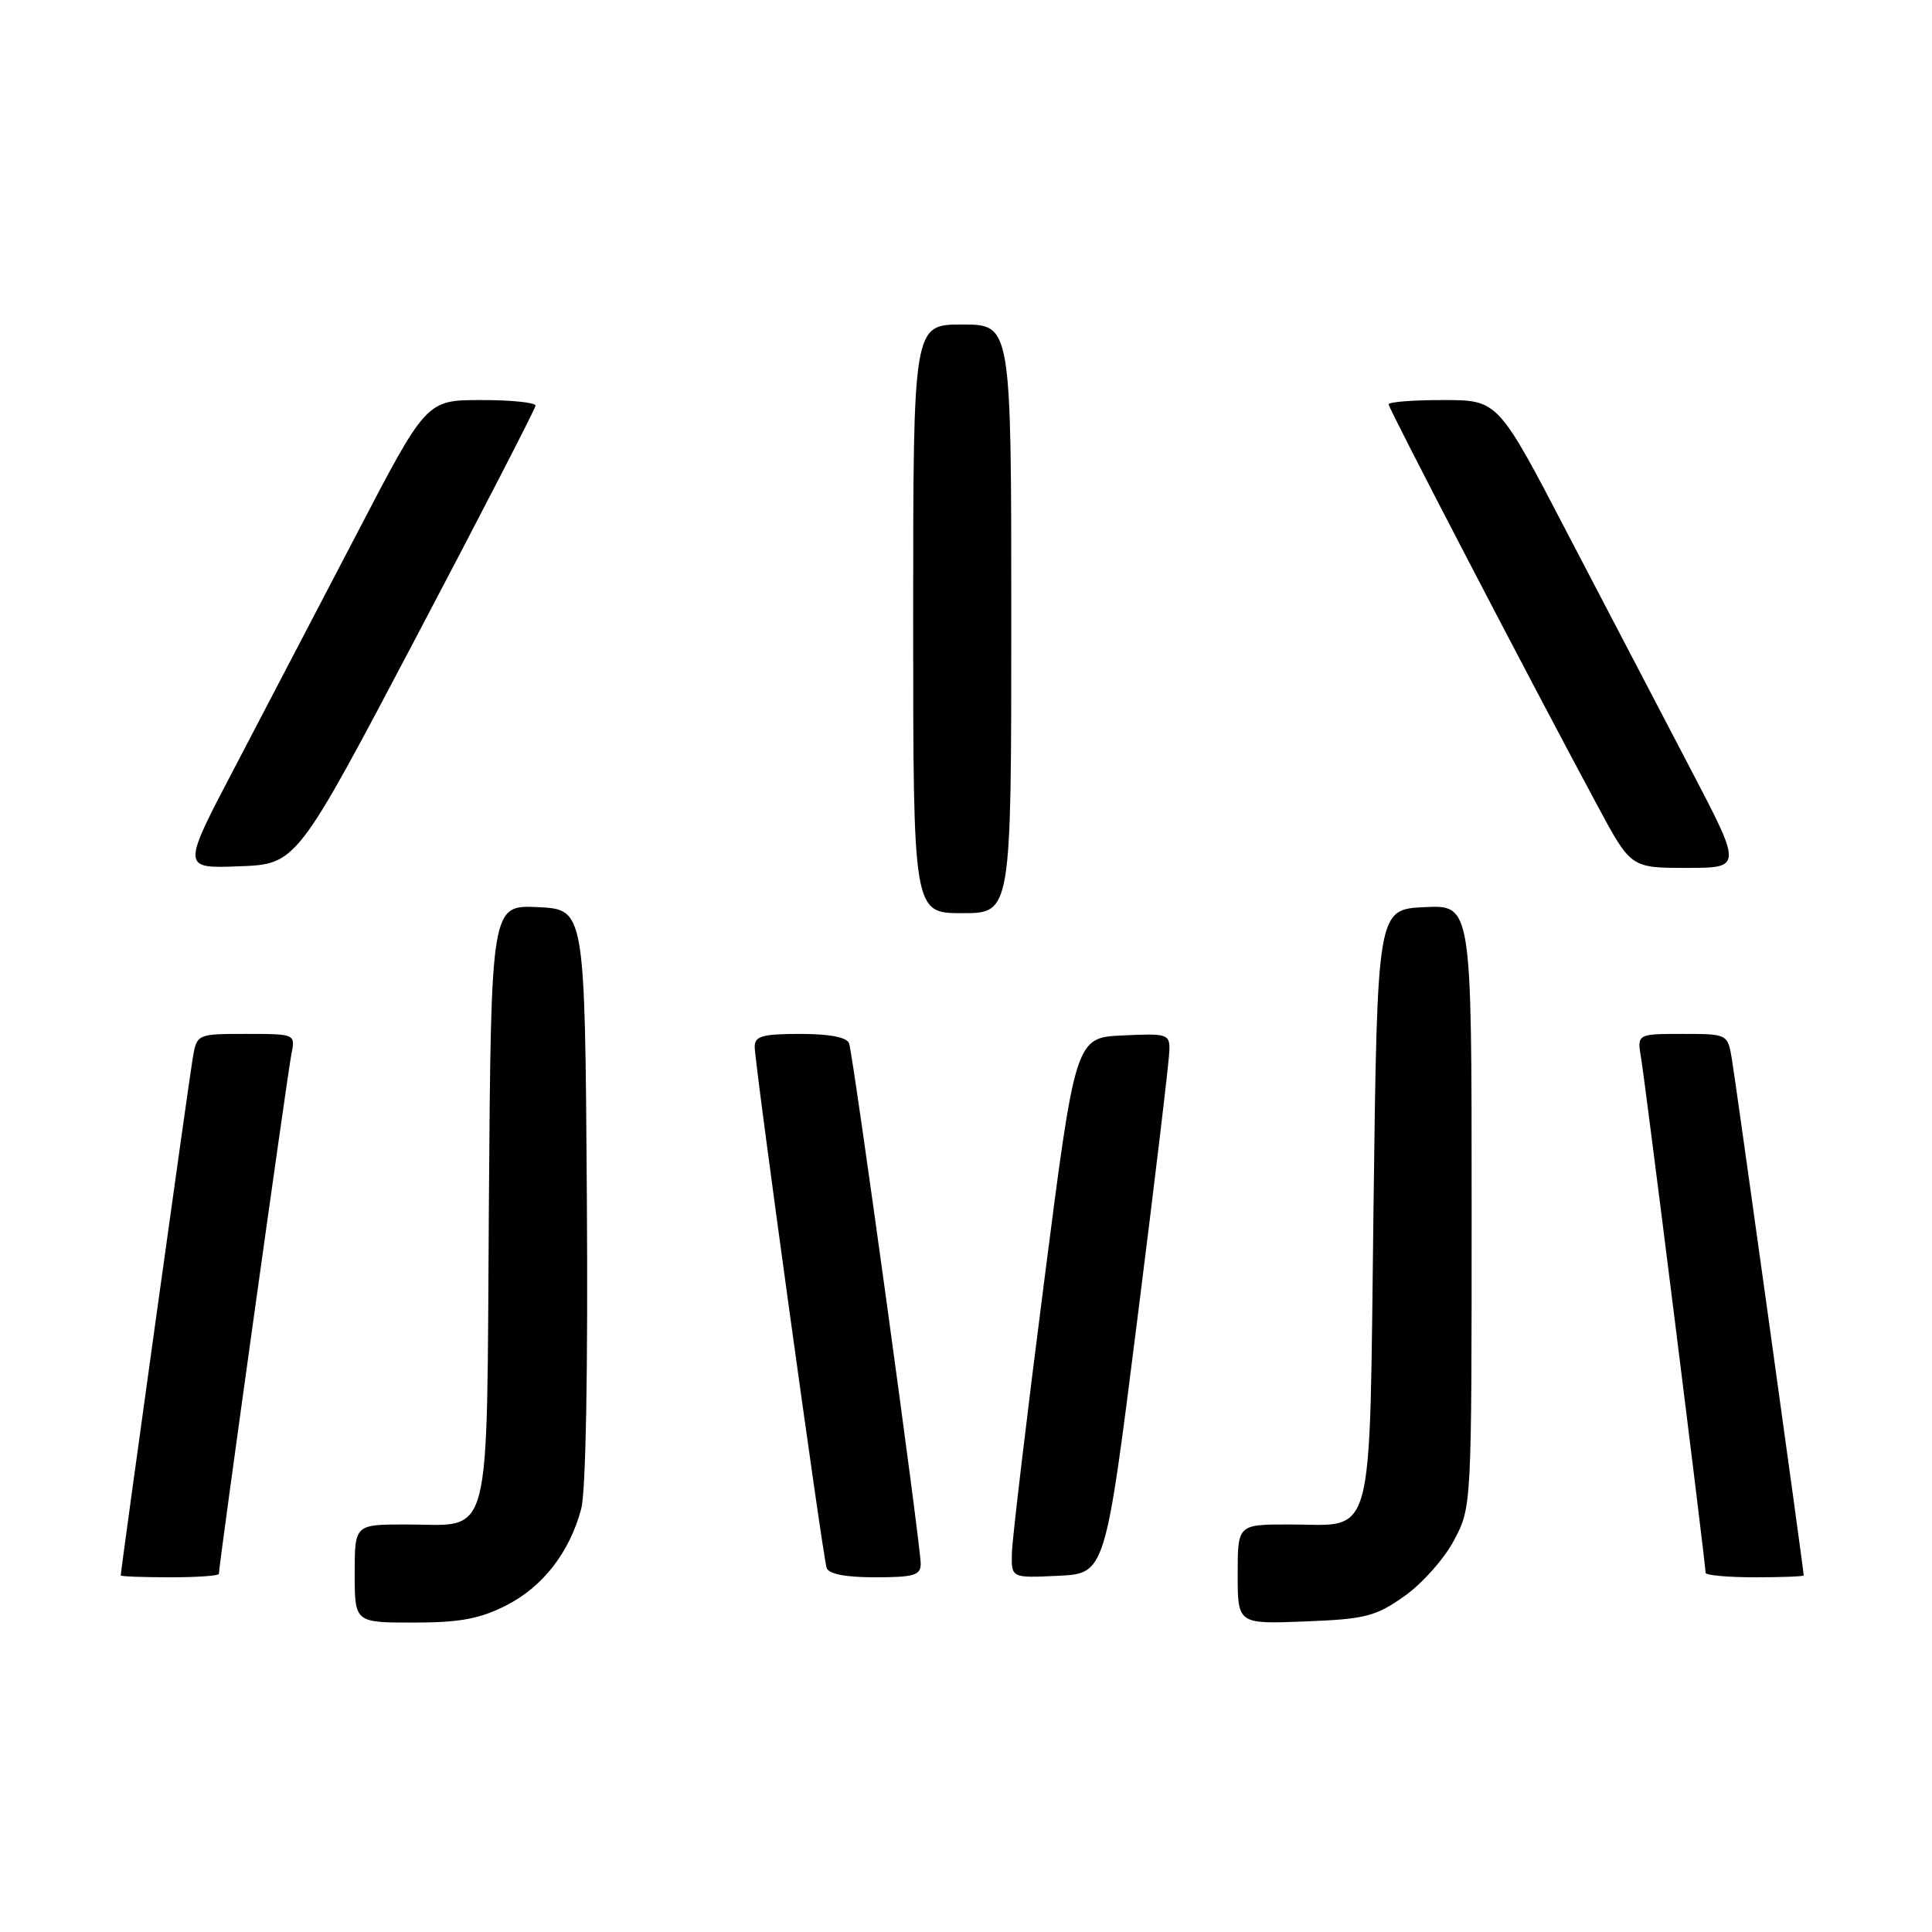 <?xml version="1.0" encoding="UTF-8" standalone="no"?>
<!DOCTYPE svg PUBLIC "-//W3C//DTD SVG 1.1//EN" "http://www.w3.org/Graphics/SVG/1.1/DTD/svg11.dtd" >
<svg xmlns="http://www.w3.org/2000/svg" xmlns:xlink="http://www.w3.org/1999/xlink" version="1.1" viewBox="0 0 256 256">
 <g >
 <path fill="currentColor"
d=" M 67.03 212.75 C 71.91 210.28 75.45 205.74 77.01 199.95 C 77.63 197.65 77.92 181.56 77.76 158.35 C 77.50 120.50 77.50 120.50 71.28 120.20 C 65.07 119.91 65.07 119.91 64.78 159.53 C 64.46 205.44 65.35 202.00 53.81 202.00 C 47.00 202.00 47.00 202.00 47.00 208.50 C 47.00 215.00 47.00 215.00 54.79 215.00 C 60.88 215.00 63.55 214.51 67.03 212.75 Z  M 186.09 211.50 C 188.43 209.85 191.39 206.52 192.67 204.09 C 195.00 199.69 195.00 199.62 195.00 159.79 C 195.00 119.90 195.00 119.90 188.75 120.20 C 182.50 120.50 182.50 120.50 182.00 159.83 C 181.42 205.38 182.32 202.00 170.81 202.00 C 164.00 202.00 164.00 202.00 164.00 208.60 C 164.00 215.20 164.00 215.20 172.92 214.85 C 180.92 214.54 182.27 214.19 186.09 211.50 Z  M 29.00 208.55 C 29.00 207.43 38.10 142.21 38.60 139.75 C 39.16 137.00 39.16 137.00 32.62 137.00 C 26.09 137.00 26.09 137.00 25.53 140.25 C 25.05 143.04 16.00 208.05 16.00 208.75 C 16.00 208.89 18.92 209.00 22.50 209.00 C 26.08 209.00 29.00 208.80 29.00 208.55 Z  M 122.00 207.21 C 122.00 204.76 113.06 139.81 112.51 138.25 C 112.22 137.44 109.95 137.00 106.03 137.00 C 101.01 137.00 100.00 137.29 100.00 138.71 C 100.00 140.94 109.00 206.12 109.53 207.75 C 109.80 208.57 112.03 209.00 115.97 209.00 C 121.10 209.00 122.00 208.73 122.00 207.21 Z  M 150.68 175.00 C 153.01 156.57 154.93 140.47 154.95 139.20 C 155.00 137.01 154.70 136.92 148.75 137.20 C 142.50 137.50 142.50 137.50 138.33 170.00 C 136.03 187.88 134.12 203.98 134.08 205.80 C 134.00 209.10 134.00 209.10 140.23 208.80 C 146.46 208.50 146.46 208.50 150.68 175.00 Z  M 239.00 208.75 C 239.00 208.05 229.95 143.04 229.47 140.25 C 228.91 137.01 228.90 137.00 222.91 137.00 C 216.91 137.00 216.91 137.00 217.46 140.25 C 218.01 143.46 226.00 207.23 226.00 208.40 C 226.00 208.73 228.93 209.00 232.50 209.00 C 236.07 209.00 239.00 208.89 239.00 208.75 Z  M 134.00 82.00 C 134.00 43.00 134.00 43.00 127.50 43.00 C 121.00 43.00 121.00 43.00 121.00 82.00 C 121.00 121.00 121.00 121.00 127.50 121.00 C 134.00 121.00 134.00 121.00 134.00 82.00 Z  M 55.11 84.50 C 63.80 68.00 70.94 54.16 70.96 53.75 C 70.98 53.34 67.74 53.00 63.75 53.01 C 56.50 53.01 56.50 53.01 47.26 70.76 C 42.17 80.52 34.88 94.48 31.05 101.79 C 24.08 115.08 24.08 115.08 31.69 114.79 C 39.30 114.50 39.30 114.50 55.11 84.50 Z  M 223.93 101.75 C 220.11 94.46 212.83 80.52 207.74 70.76 C 198.50 53.01 198.50 53.01 191.25 53.01 C 187.26 53.00 184.00 53.26 184.00 53.58 C 184.00 54.14 202.64 89.97 211.67 106.75 C 216.10 115.00 216.10 115.00 223.49 115.00 C 230.87 115.00 230.87 115.00 223.93 101.75 Z "/>
</g>
</svg>